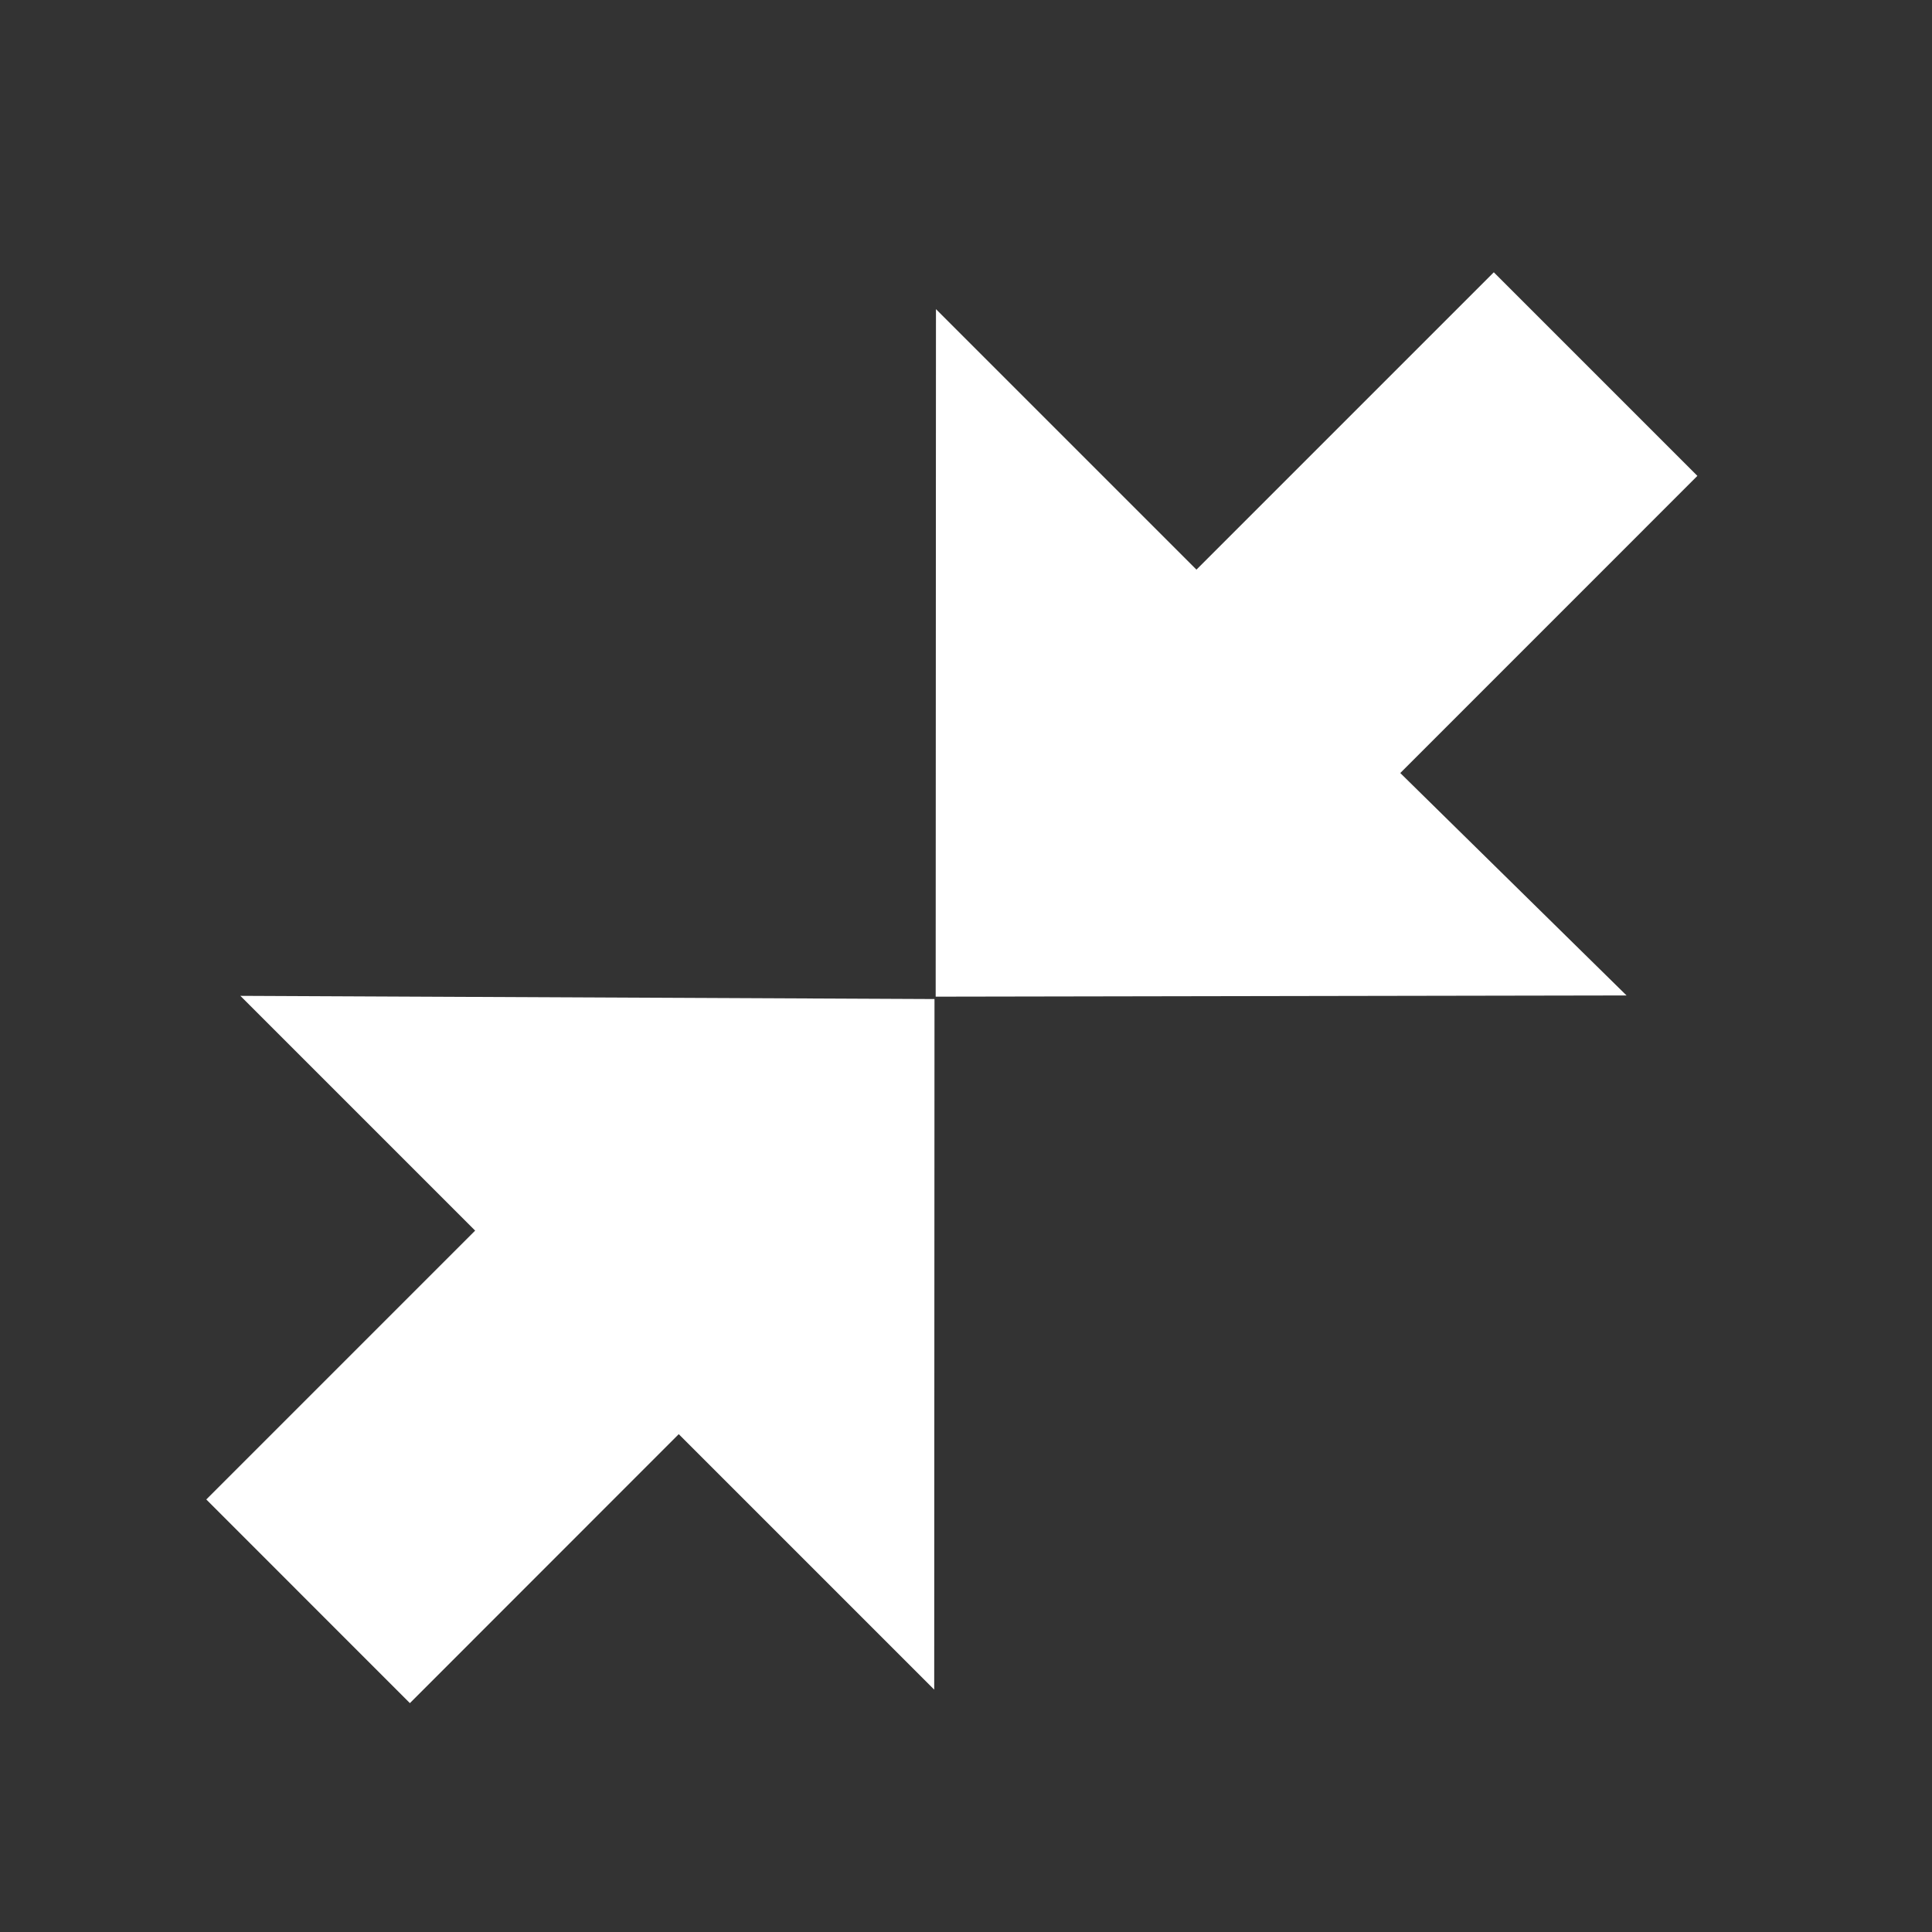 <!DOCTYPE svg PUBLIC "-//W3C//DTD SVG 1.1//EN" "http://www.w3.org/Graphics/SVG/1.1/DTD/svg11.dtd">
<!-- Uploaded to: SVG Repo, www.svgrepo.com, Transformed by: SVG Repo Mixer Tools -->
<svg fill="#ffffff" width="800px" height="800px" viewBox="0 0 32 32" version="1.1" xmlns="http://www.w3.org/2000/svg" stroke="#ffffff">
<rect x="0" y="0" width="32" height="32" fill="#333333" stroke="none"/>
<g id="SVGRepo_bgCarrier" stroke-width="0"/>
<g id="SVGRepo_tracerCarrier" stroke-linecap="round" stroke-linejoin="round"/>
<g id="SVGRepo_iconCarrier"> <title>resize1</title> <path d="M27.407 7.882l-2.665-2.665-4.925 4.925-3.815-3.815-0.004 9.68 9.723-0.017-3.238-3.183 4.924-4.925zM8.577 20.383l-4.453 4.453 2.665 2.666 4.453-4.455 3.732 3.732 0.004-9.734-9.784-0.045 3.383 3.383z"/> </g>
</svg>